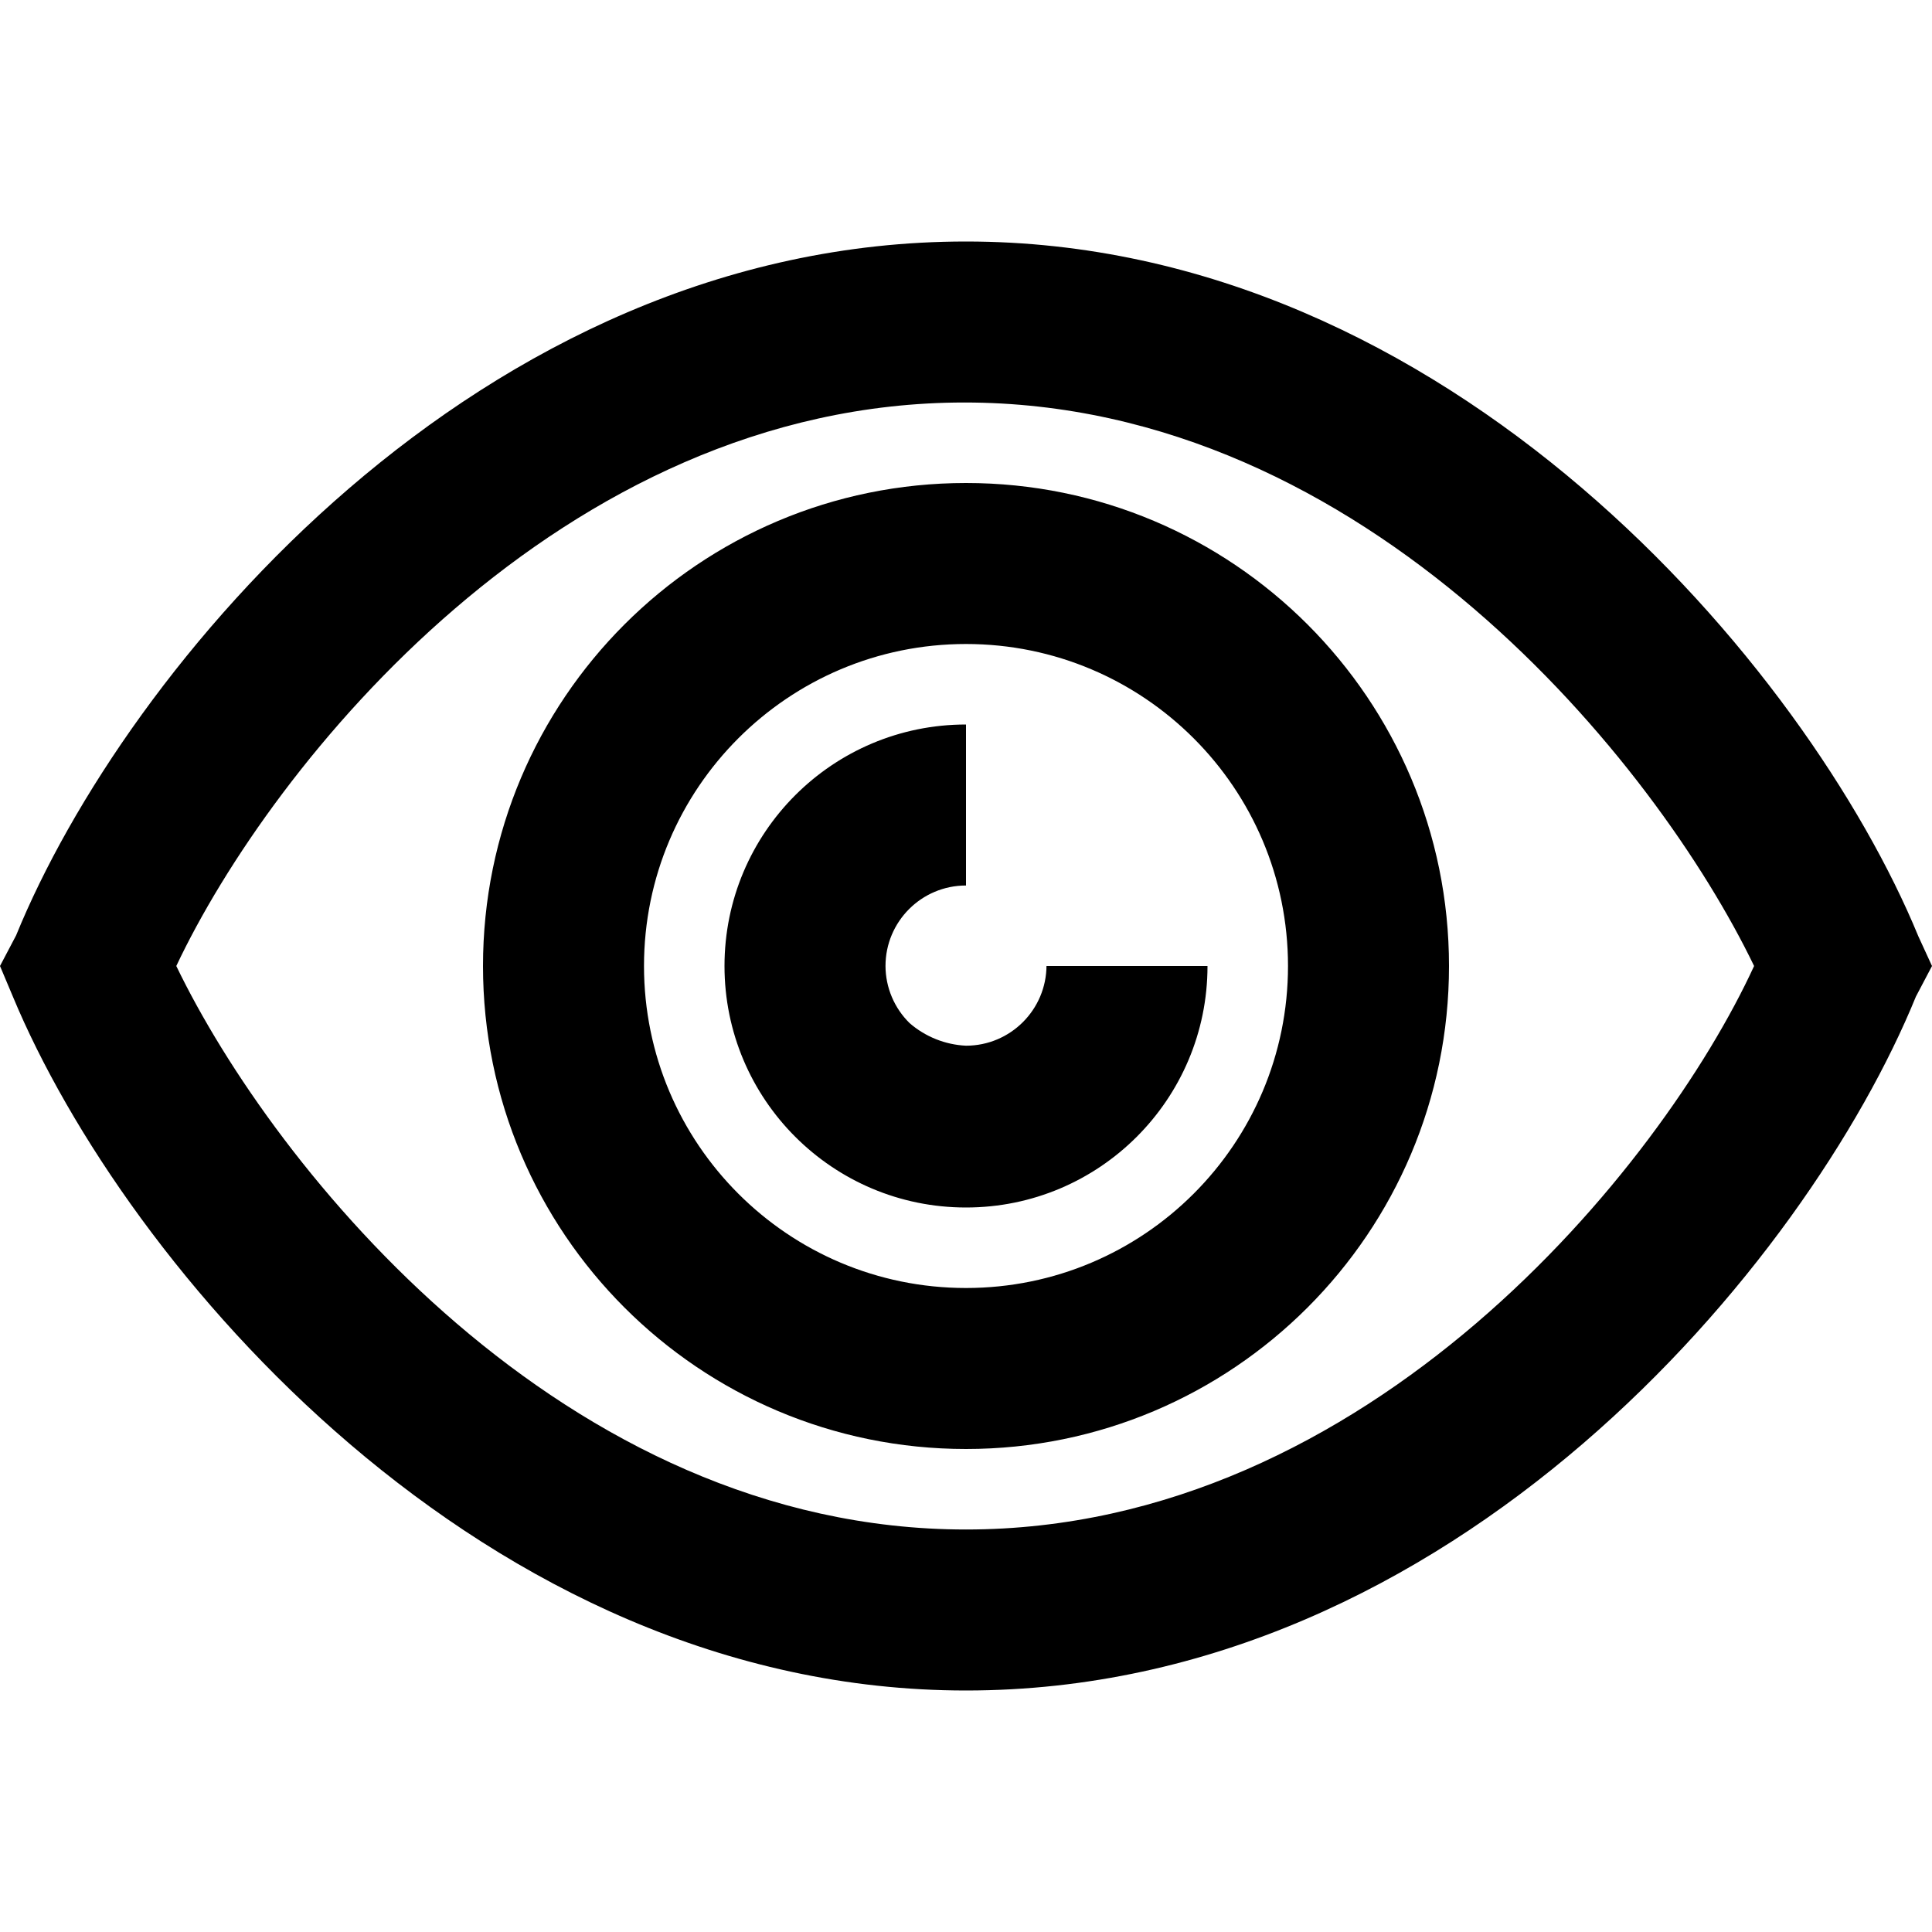<svg width="24" height="24" viewBox="0 0 24 24" fill="none" xmlns="http://www.w3.org/2000/svg">
<path fill-rule="evenodd" clip-rule="evenodd" d="M12 6C8.686 6 6 8.686 6 12C6 15.314 8.686 18 12 18C15.314 18 18 15.314 18 12C18 8.686 15.314 6 12 6ZM12 16C9.791 16 8 14.209 8 12C8 9.791 9.791 8 12 8C14.209 8 16 9.791 16 12C16 14.209 14.209 16 12 16ZM13 12H15C15 13.657 13.657 15 12 15C10.343 15 9 13.657 9 12C9 10.343 10.343 9 12 9V11C11.448 11 11 11.448 11 12C11.001 12.267 11.109 12.523 11.3 12.71C11.495 12.879 11.742 12.978 12 12.99C12.552 12.99 13 12.542 13 11.99V12ZM23.83 11.63C22.45 8.28 18 3 12 3C5.94 3 1.55 8.31 0.2 11.62L0 12L0.16 12.38C1.55 15.72 6 21 12 21C18.06 21 22.45 15.69 23.8 12.38L24 12L23.83 11.63ZM12 19C7 19 3.4 14.51 2.19 12C3.37 9.5 6.97 5 11.98 5C16.98 5 20.58 9.49 21.79 12C20.64 14.5 17 19 12 19Z" fill="currentColor"/>
</svg>
